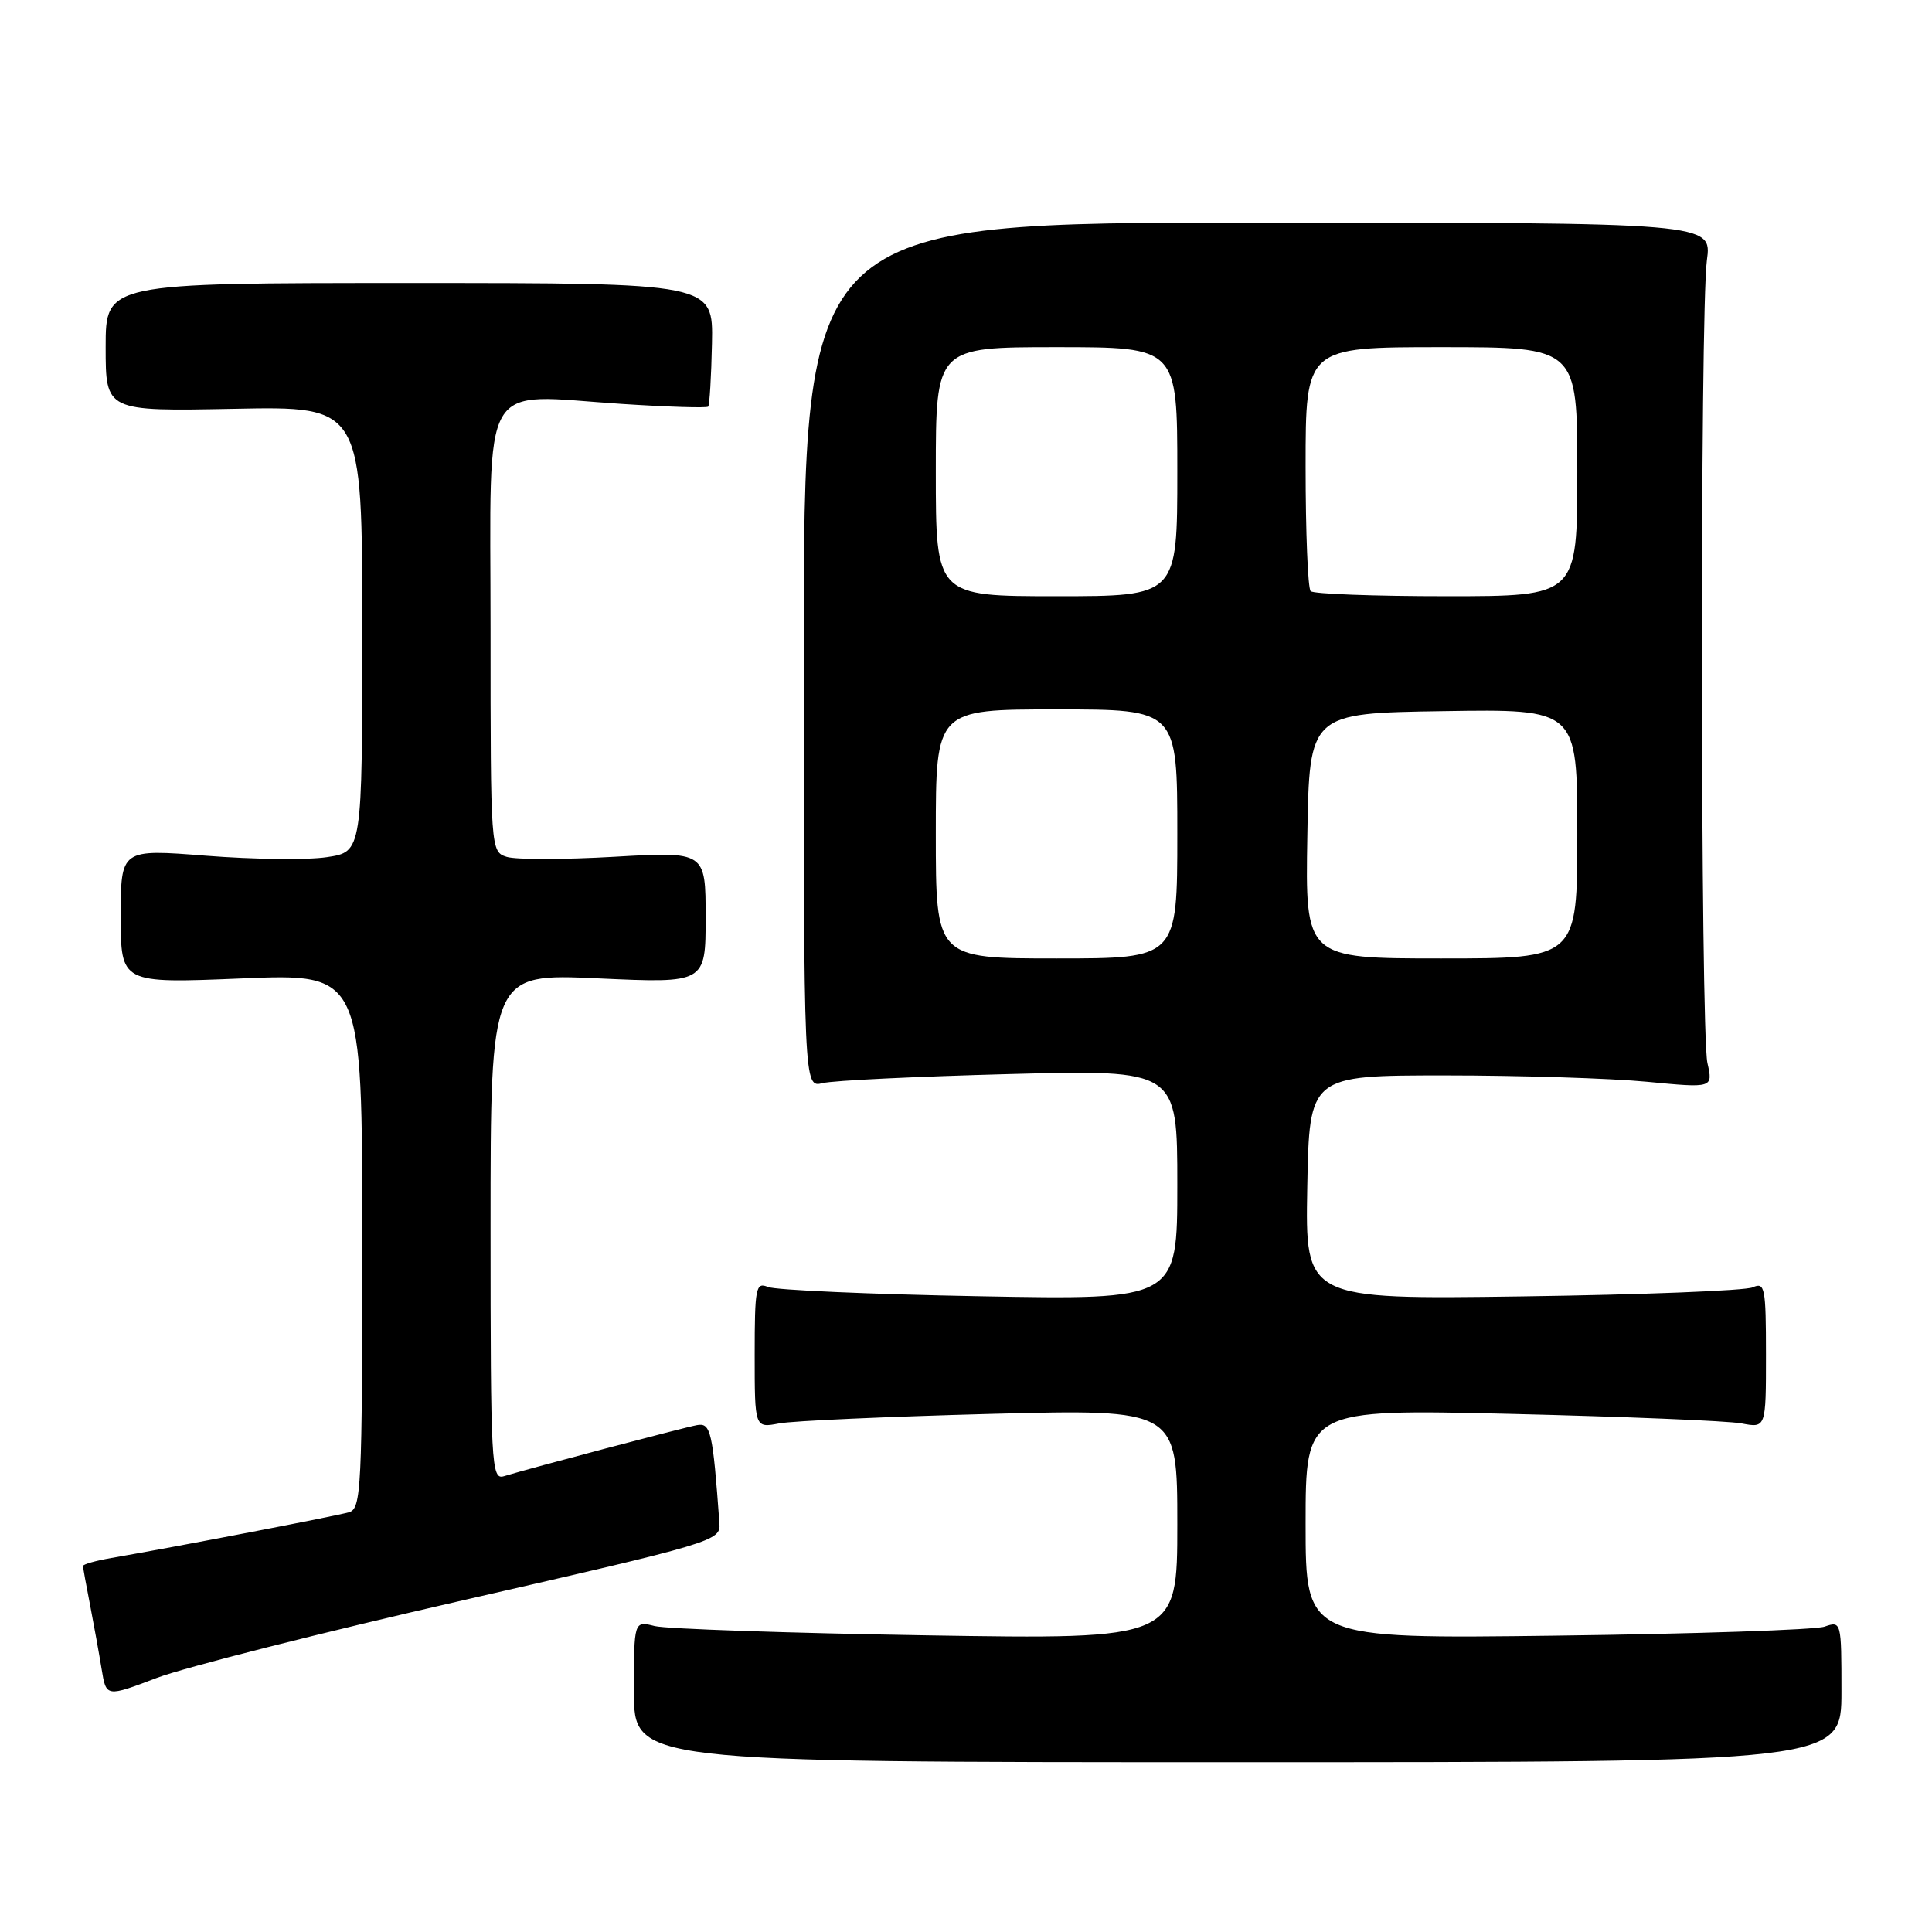 <?xml version="1.0" encoding="UTF-8" standalone="no"?>
<!DOCTYPE svg PUBLIC "-//W3C//DTD SVG 1.1//EN" "http://www.w3.org/Graphics/SVG/1.1/DTD/svg11.dtd" >
<svg xmlns="http://www.w3.org/2000/svg" xmlns:xlink="http://www.w3.org/1999/xlink" version="1.1" viewBox="0 0 256 256">
 <g >
 <path fill="currentColor"
d=" M 244.00 224.13 C 244.00 214.86 243.98 214.77 241.75 215.54 C 240.51 215.96 224.54 216.50 206.25 216.73 C 173.00 217.16 173.00 217.16 173.00 201.94 C 173.00 186.71 173.00 186.71 200.25 187.35 C 215.24 187.71 228.96 188.27 230.75 188.61 C 234.00 189.23 234.00 189.23 234.00 179.51 C 234.00 170.61 233.85 169.85 232.25 170.58 C 231.29 171.02 217.55 171.56 201.72 171.78 C 172.95 172.18 172.95 172.18 173.22 157.34 C 173.50 142.50 173.50 142.50 191.50 142.50 C 201.40 142.50 213.43 142.88 218.24 143.34 C 226.99 144.18 226.99 144.18 226.24 140.84 C 225.32 136.67 225.25 41.33 226.17 34.50 C 226.85 29.50 226.85 29.50 166.67 29.50 C 106.50 29.50 106.50 29.50 106.50 86.82 C 106.50 144.14 106.50 144.14 109.00 143.52 C 110.38 143.17 121.51 142.64 133.75 142.32 C 156.00 141.74 156.00 141.74 156.00 157.00 C 156.00 172.25 156.00 172.25 129.75 171.76 C 115.31 171.50 102.71 170.94 101.75 170.53 C 100.15 169.85 100.00 170.63 100.00 179.51 C 100.00 189.23 100.00 189.23 103.25 188.61 C 105.04 188.27 117.64 187.71 131.25 187.35 C 156.00 186.71 156.00 186.71 156.00 201.97 C 156.00 217.23 156.00 217.23 122.75 216.69 C 104.46 216.39 88.26 215.84 86.75 215.46 C 84.00 214.77 84.00 214.77 84.00 224.13 C 84.00 233.50 84.00 233.50 164.00 233.50 C 244.00 233.50 244.00 233.50 244.00 224.13 Z  M 61.50 212.01 C 94.65 204.43 95.50 204.17 95.33 201.87 C 94.44 189.62 94.18 188.50 92.34 188.84 C 90.59 189.16 70.47 194.48 66.75 195.61 C 65.11 196.10 65.00 194.07 65.00 162.56 C 65.00 128.99 65.00 128.99 79.25 129.64 C 93.50 130.29 93.50 130.29 93.50 121.56 C 93.50 112.83 93.50 112.83 81.39 113.53 C 74.73 113.91 68.32 113.92 67.14 113.54 C 65.02 112.87 65.00 112.63 65.00 83.51 C 65.00 49.40 63.33 52.28 82.35 53.52 C 88.48 53.92 93.65 54.08 93.84 53.88 C 94.02 53.67 94.25 49.90 94.34 45.50 C 94.50 37.50 94.50 37.50 54.25 37.50 C 14.00 37.50 14.00 37.50 14.00 46.00 C 14.00 54.50 14.00 54.50 31.00 54.17 C 48.00 53.83 48.00 53.83 48.00 83.35 C 48.00 112.88 48.00 112.88 43.31 113.58 C 40.74 113.97 33.54 113.88 27.31 113.39 C 16.00 112.50 16.00 112.50 16.00 121.41 C 16.00 130.31 16.00 130.31 32.00 129.65 C 48.00 128.99 48.00 128.99 48.00 164.43 C 48.00 197.31 47.87 199.90 46.25 200.38 C 44.64 200.86 23.49 204.93 14.75 206.44 C 12.69 206.80 11.00 207.27 11.00 207.50 C 11.00 207.72 11.42 210.06 11.94 212.70 C 12.45 215.34 13.14 219.16 13.47 221.19 C 14.07 224.88 14.07 224.88 20.78 222.33 C 24.48 220.93 42.80 216.28 61.50 212.01 Z  M 124.00 110.50 C 124.00 94.00 124.00 94.00 140.00 94.00 C 156.00 94.00 156.00 94.00 156.00 110.50 C 156.00 127.00 156.00 127.00 140.00 127.00 C 124.00 127.00 124.00 127.00 124.00 110.50 Z  M 173.23 110.75 C 173.50 94.50 173.50 94.50 191.25 94.23 C 209.00 93.95 209.00 93.95 209.00 110.48 C 209.00 127.00 209.00 127.00 190.98 127.00 C 172.95 127.00 172.95 127.00 173.23 110.75 Z  M 124.00 62.50 C 124.00 46.00 124.00 46.00 140.00 46.00 C 156.00 46.00 156.00 46.00 156.00 62.50 C 156.00 79.00 156.00 79.00 140.00 79.00 C 124.00 79.00 124.00 79.00 124.00 62.50 Z  M 173.67 78.33 C 173.30 77.97 173.00 70.54 173.00 61.83 C 173.00 46.00 173.00 46.00 191.00 46.00 C 209.00 46.00 209.00 46.00 209.00 62.50 C 209.00 79.00 209.00 79.00 191.67 79.00 C 182.13 79.00 174.03 78.70 173.67 78.33 Z "/>
</g>
</svg>